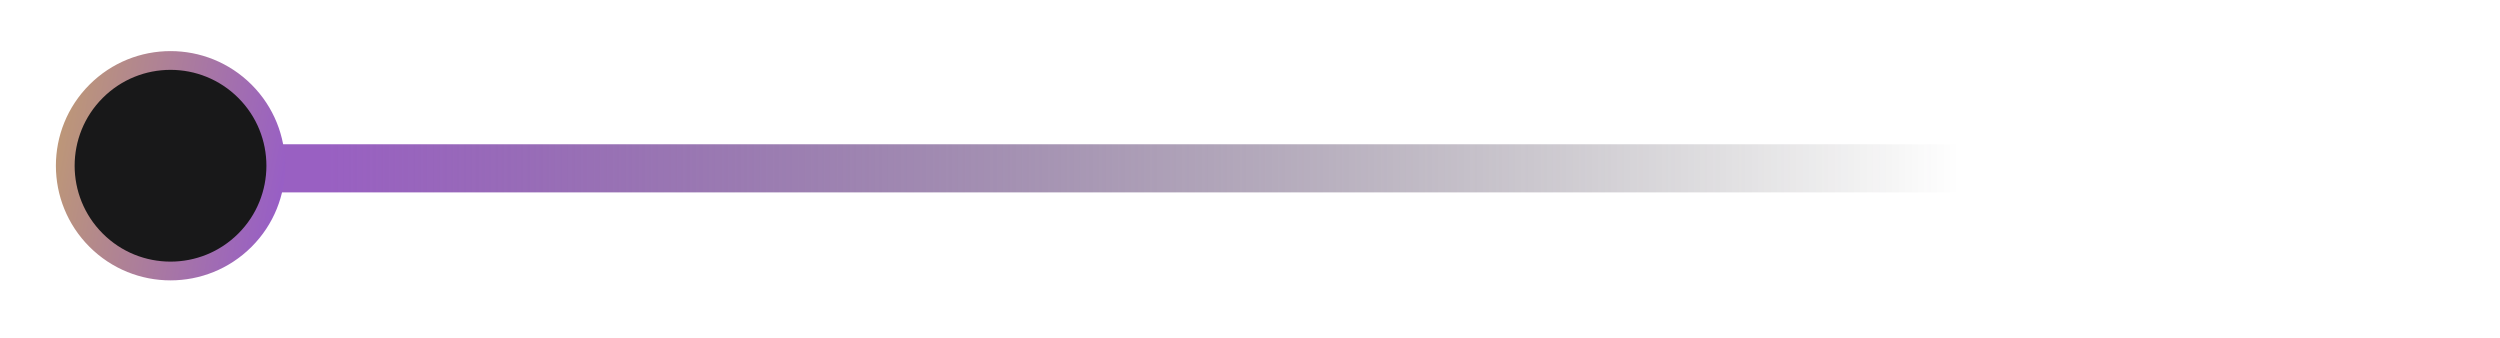<svg width="200" height="27" viewBox="0 0 200 27" fill="none" xmlns="http://www.w3.org/2000/svg">
<rect x="22.26" y="11.541" width="177.567" height="3.85" fill="url(#paint0_linear_897_219)"/>
<circle cx="13.642" cy="13.259" r="8.421" transform="rotate(-45 13.642 13.259)" fill="#181819" stroke="url(#paint1_linear_897_219)" stroke-width="1.5"/>
<defs>
<linearGradient id="paint0_linear_897_219" x1="26.262" y1="11.541" x2="156.765" y2="11.541" gradientUnits="userSpaceOnUse">
<stop stop-color="#9960C2"/>
<stop offset="1" stop-color="#181819" stop-opacity="0"/>
</linearGradient>
<linearGradient id="paint1_linear_897_219" x1="6.666" y1="3.098" x2="23.475" y2="28.215" gradientUnits="userSpaceOnUse">
<stop stop-color="#C3A06B"/>
<stop offset="1" stop-color="#8644EA"/>
</linearGradient>
</defs>
</svg>

